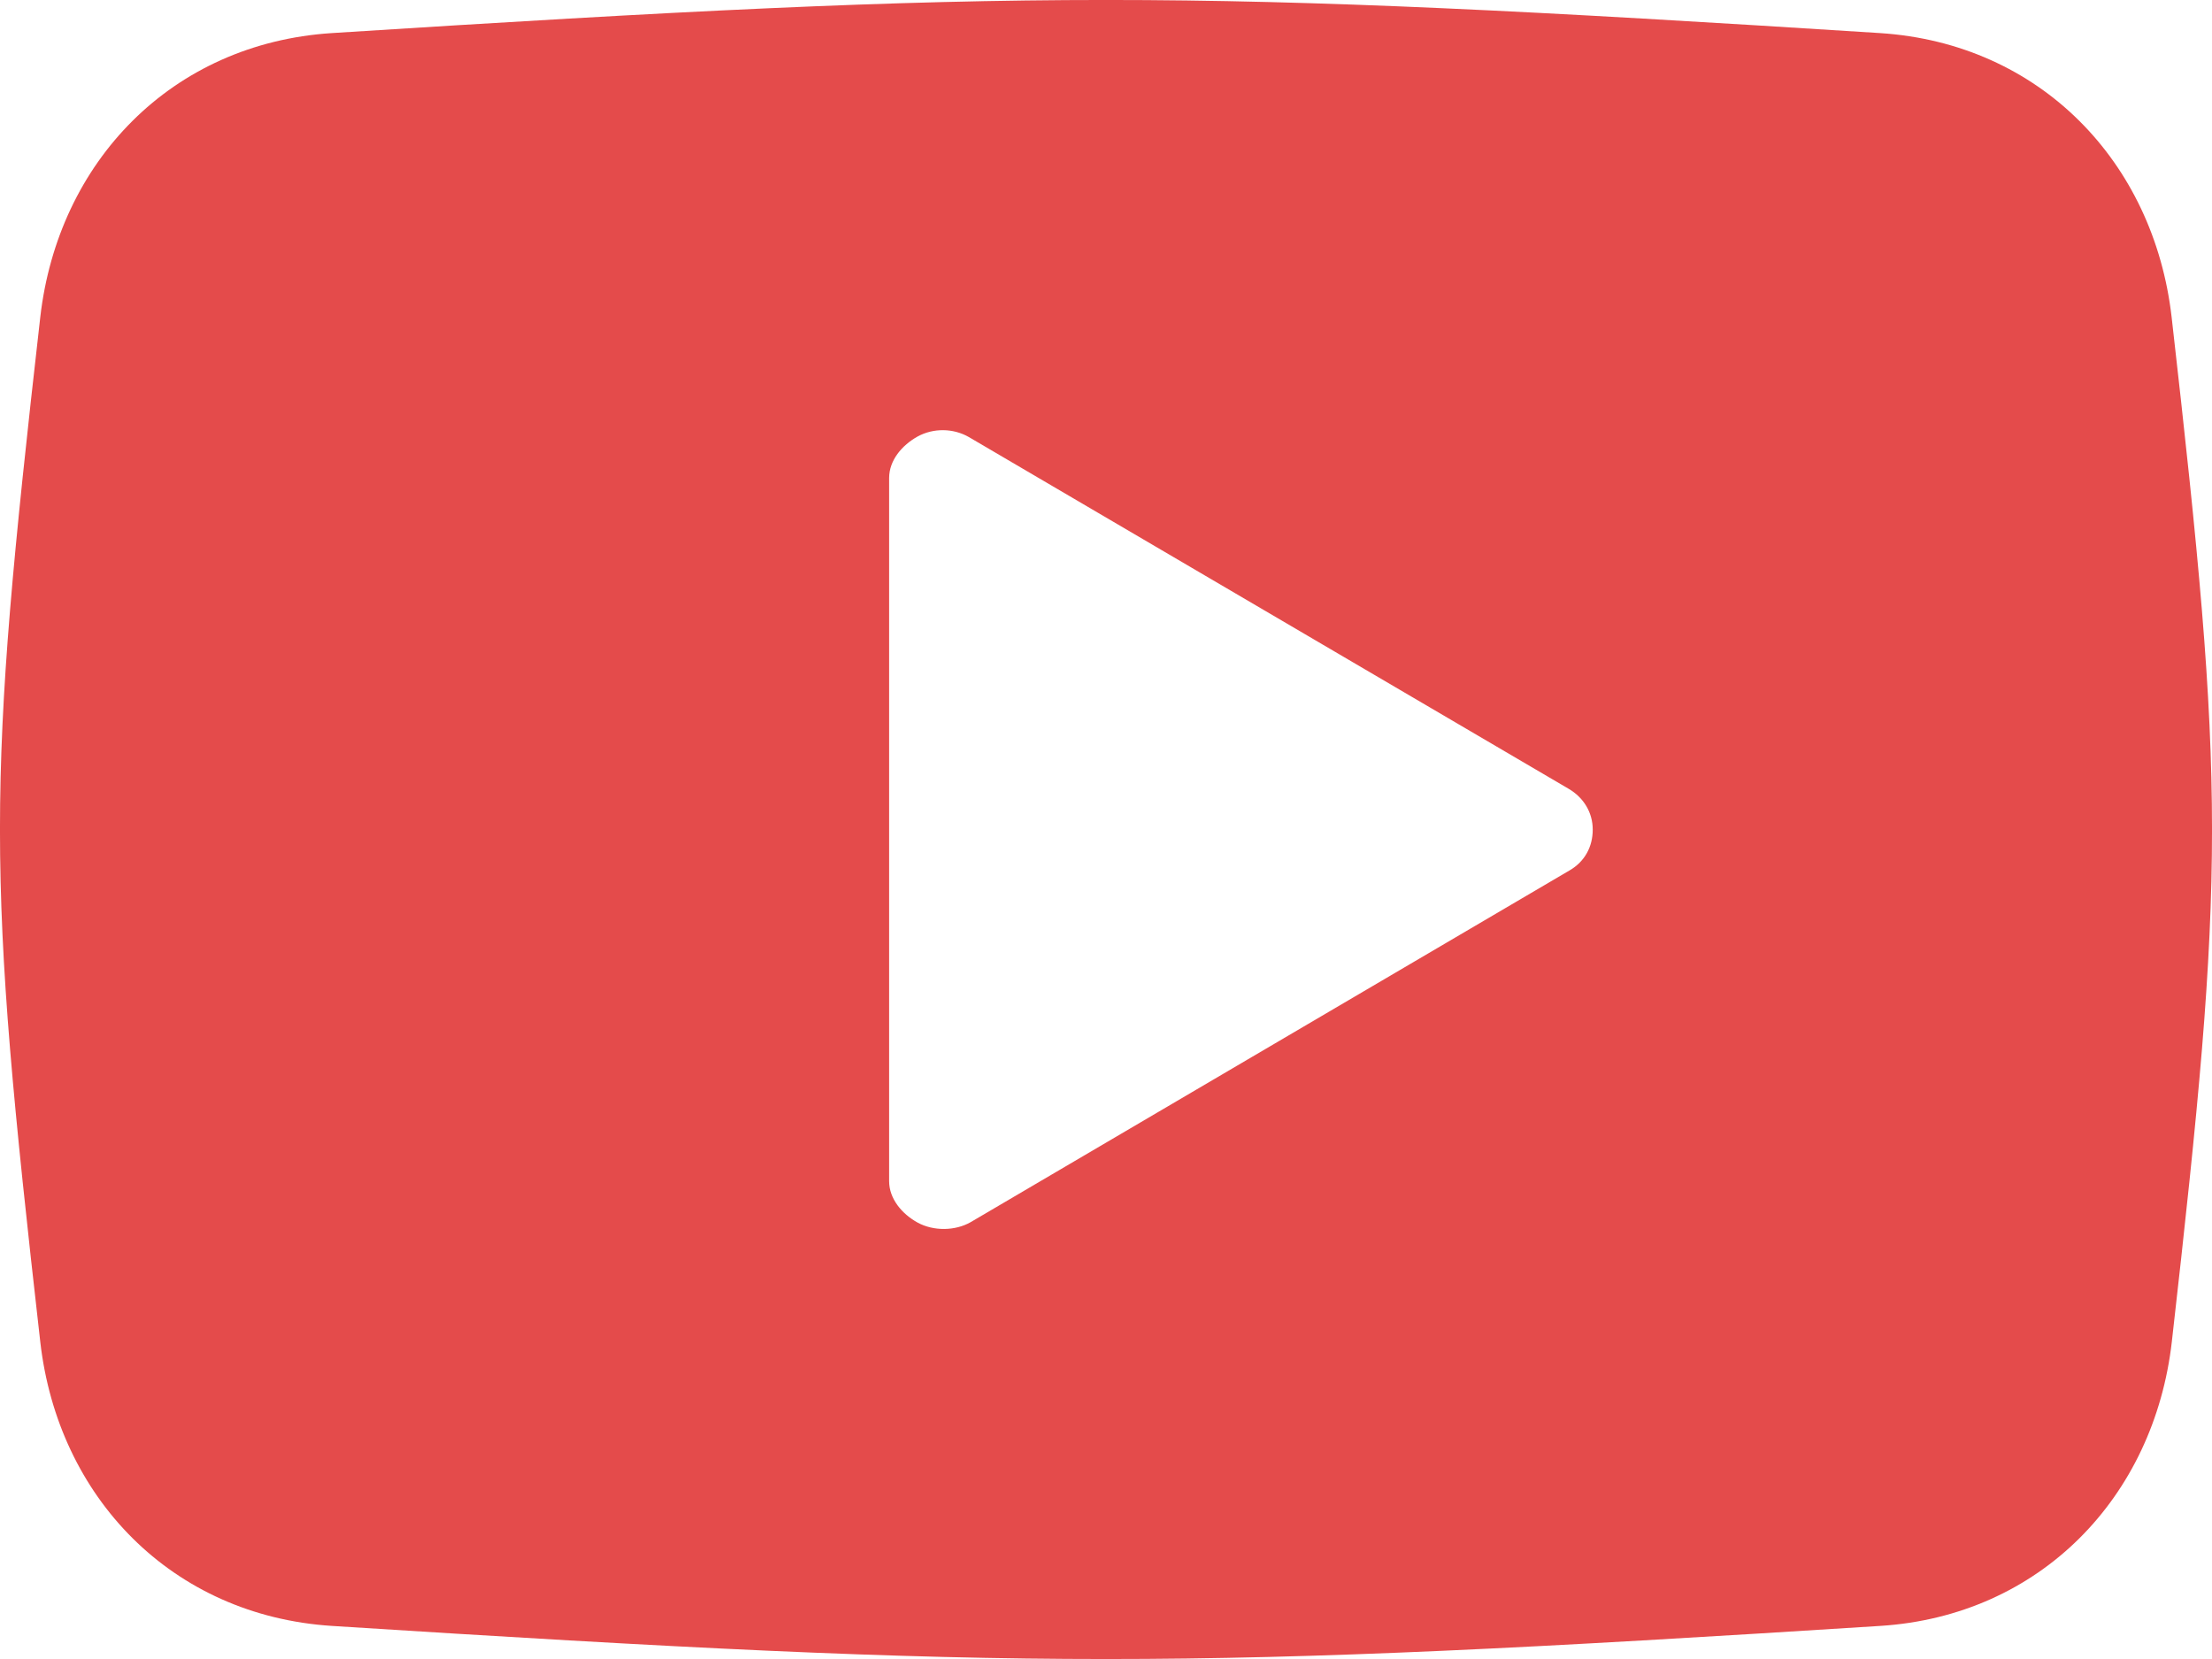 <svg width="24" height="18" viewBox="0 0 24 18" fill="none" xmlns="http://www.w3.org/2000/svg">
<path d="M23.562 3.441C23.369 1.757 22.136 0.471 20.398 0.359C12.886 -0.12 11.114 -0.12 3.6 0.359C1.863 0.471 0.63 1.755 0.437 3.441C-0.146 8.568 -0.146 9.432 0.437 14.559C0.629 16.245 1.863 17.529 3.601 17.641C11.114 18.12 12.886 18.12 20.4 17.641C22.136 17.531 23.371 16.245 23.564 14.559C24.146 9.432 24.146 8.57 23.562 3.441ZM17.031 9.443L10.532 13.26C10.363 13.357 10.128 13.359 9.956 13.265C9.786 13.171 9.647 13.007 9.647 12.815V5.187C9.647 4.994 9.786 4.831 9.956 4.736C10.128 4.642 10.343 4.645 10.512 4.742L17.019 8.558C17.182 8.653 17.281 8.815 17.281 9.001C17.281 9.188 17.194 9.348 17.031 9.443Z" fill="#E44B4B"/>
</svg>
